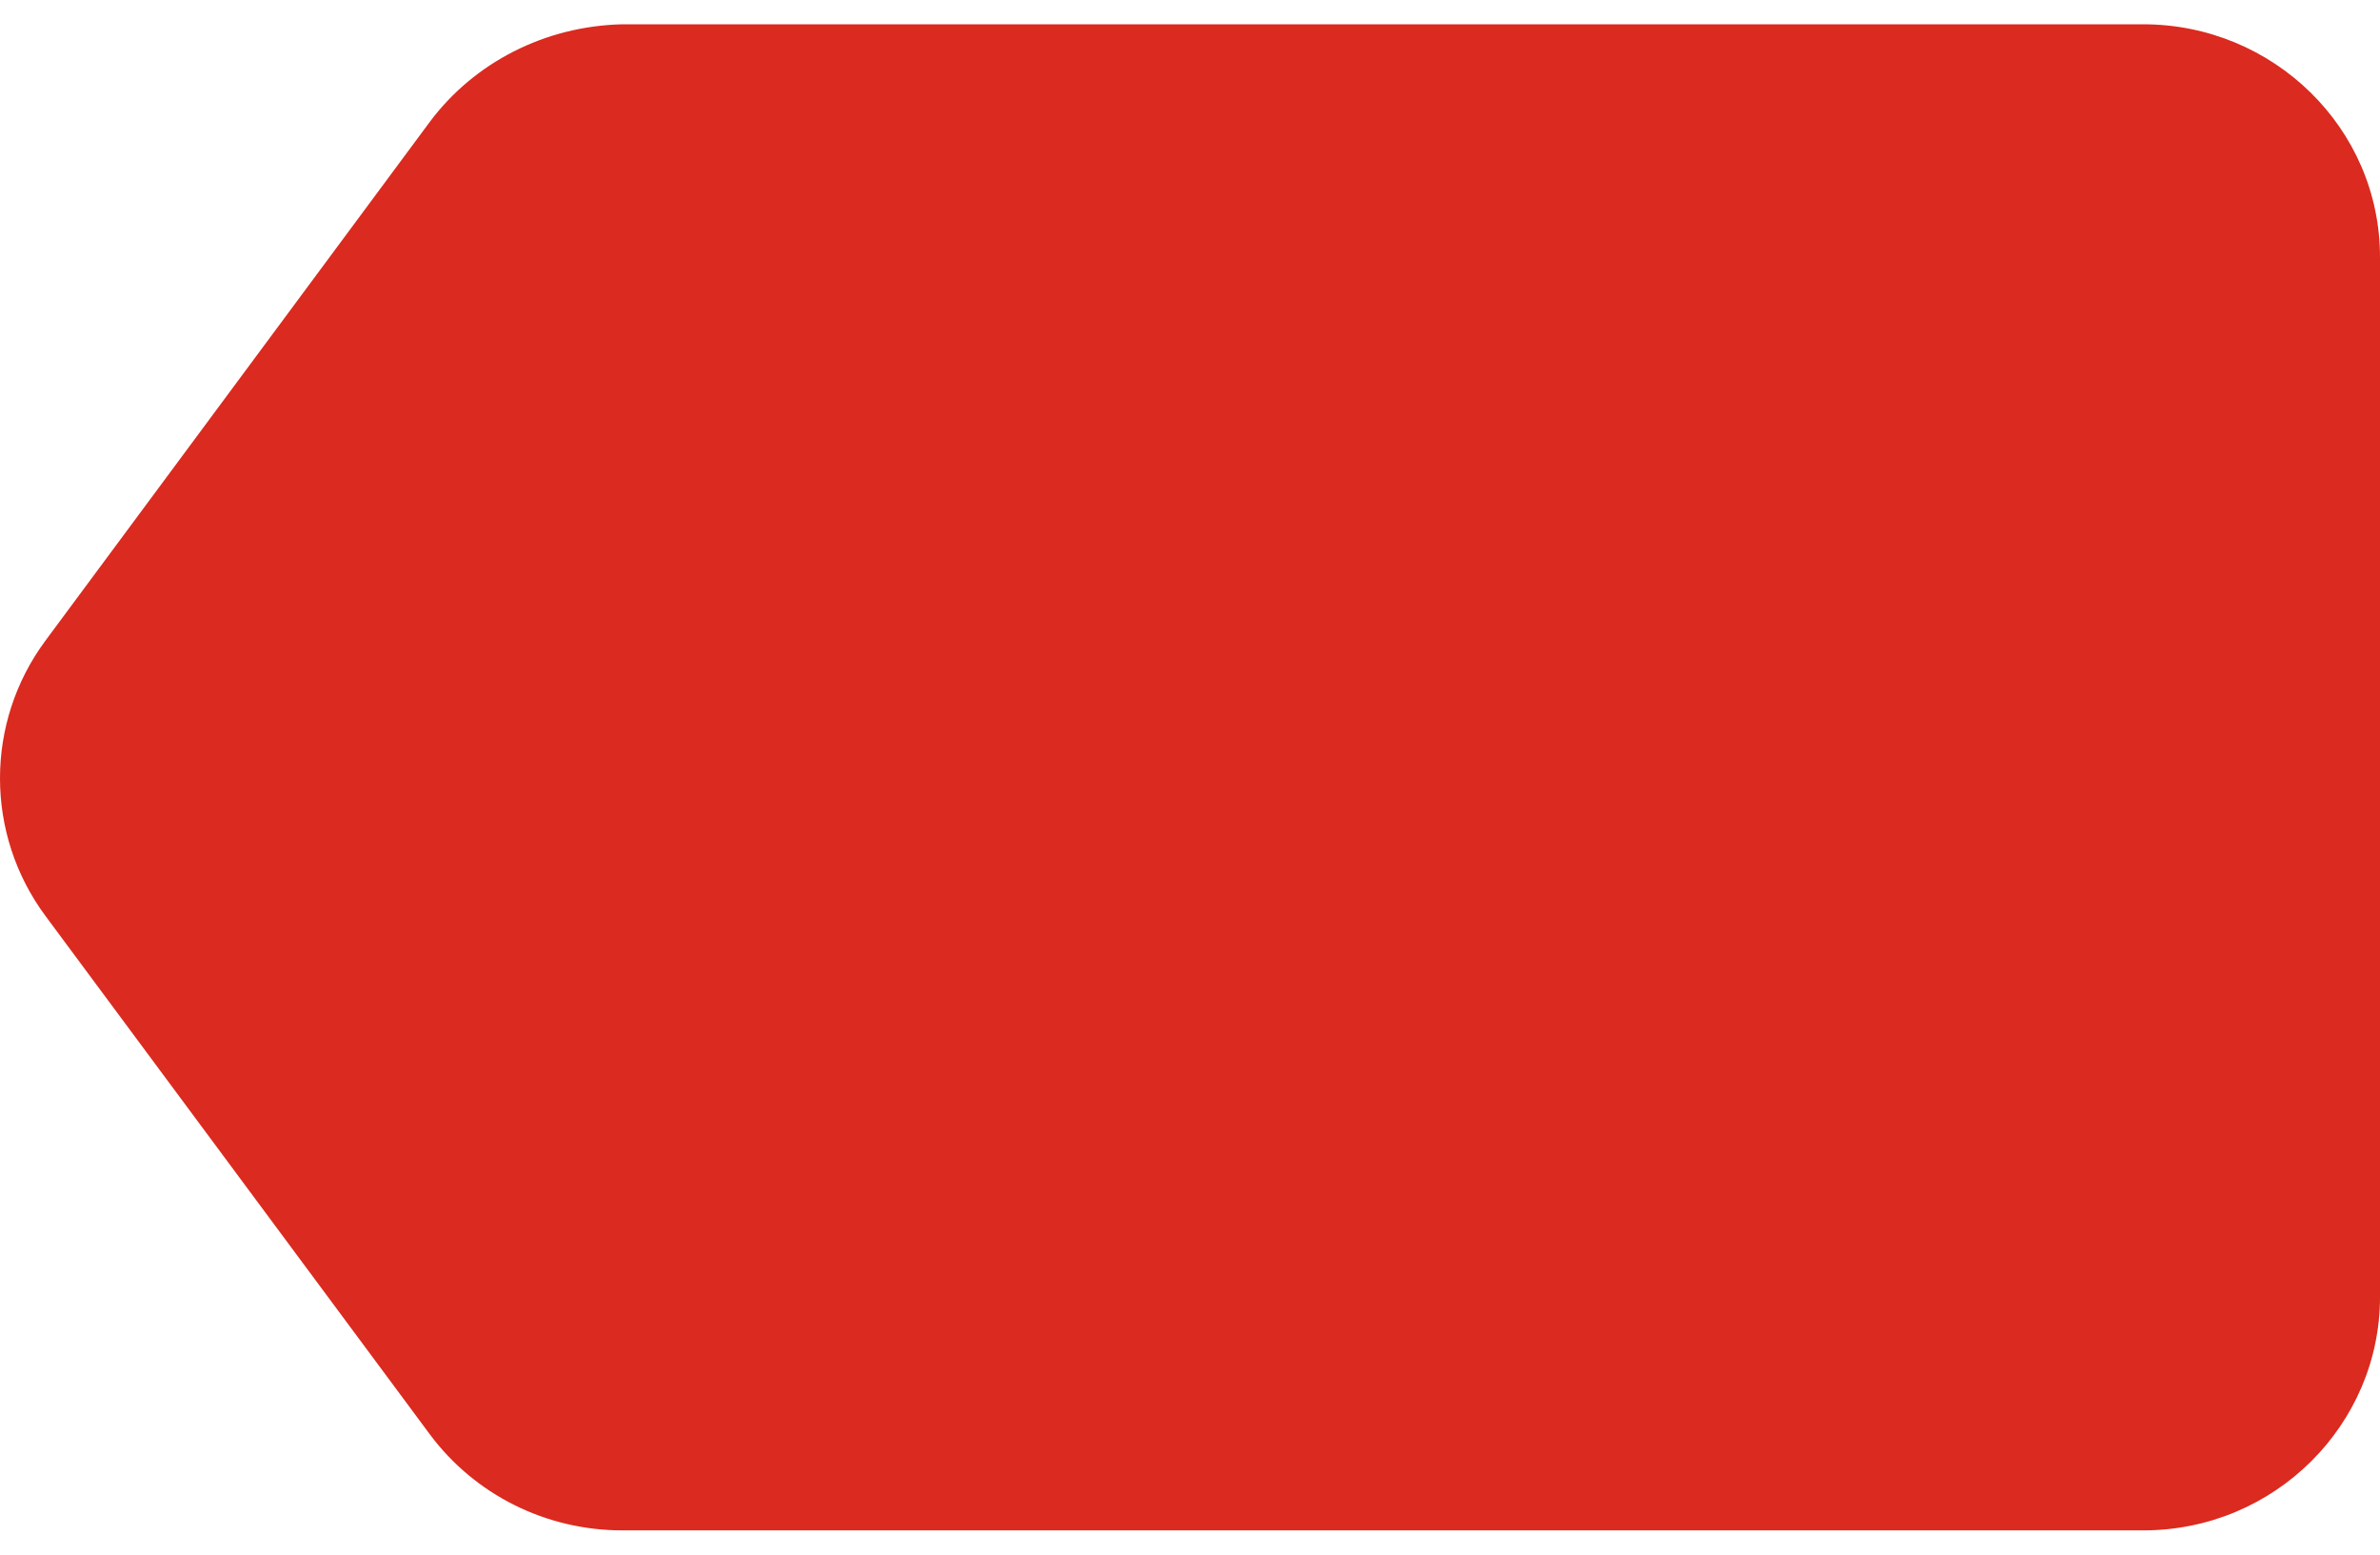 <svg width="49" height="32" viewBox="0 0 49 32" fill="none" xmlns="http://www.w3.org/2000/svg">
<path fill-rule="evenodd" clip-rule="evenodd" d="M8.853 29.528L0.936 18.853C-0.312 17.169 -0.312 14.87 0.936 13.186L8.847 2.511C9.765 1.281 11.224 0.538 12.808 0.5H44.127C46.794 0.5 49.006 2.632 49 5.303V26.697C49 29.323 46.834 31.5 44.127 31.5H12.814C11.229 31.5 9.77 30.757 8.853 29.528Z" fill="#DB2A1F"/>
</svg>
